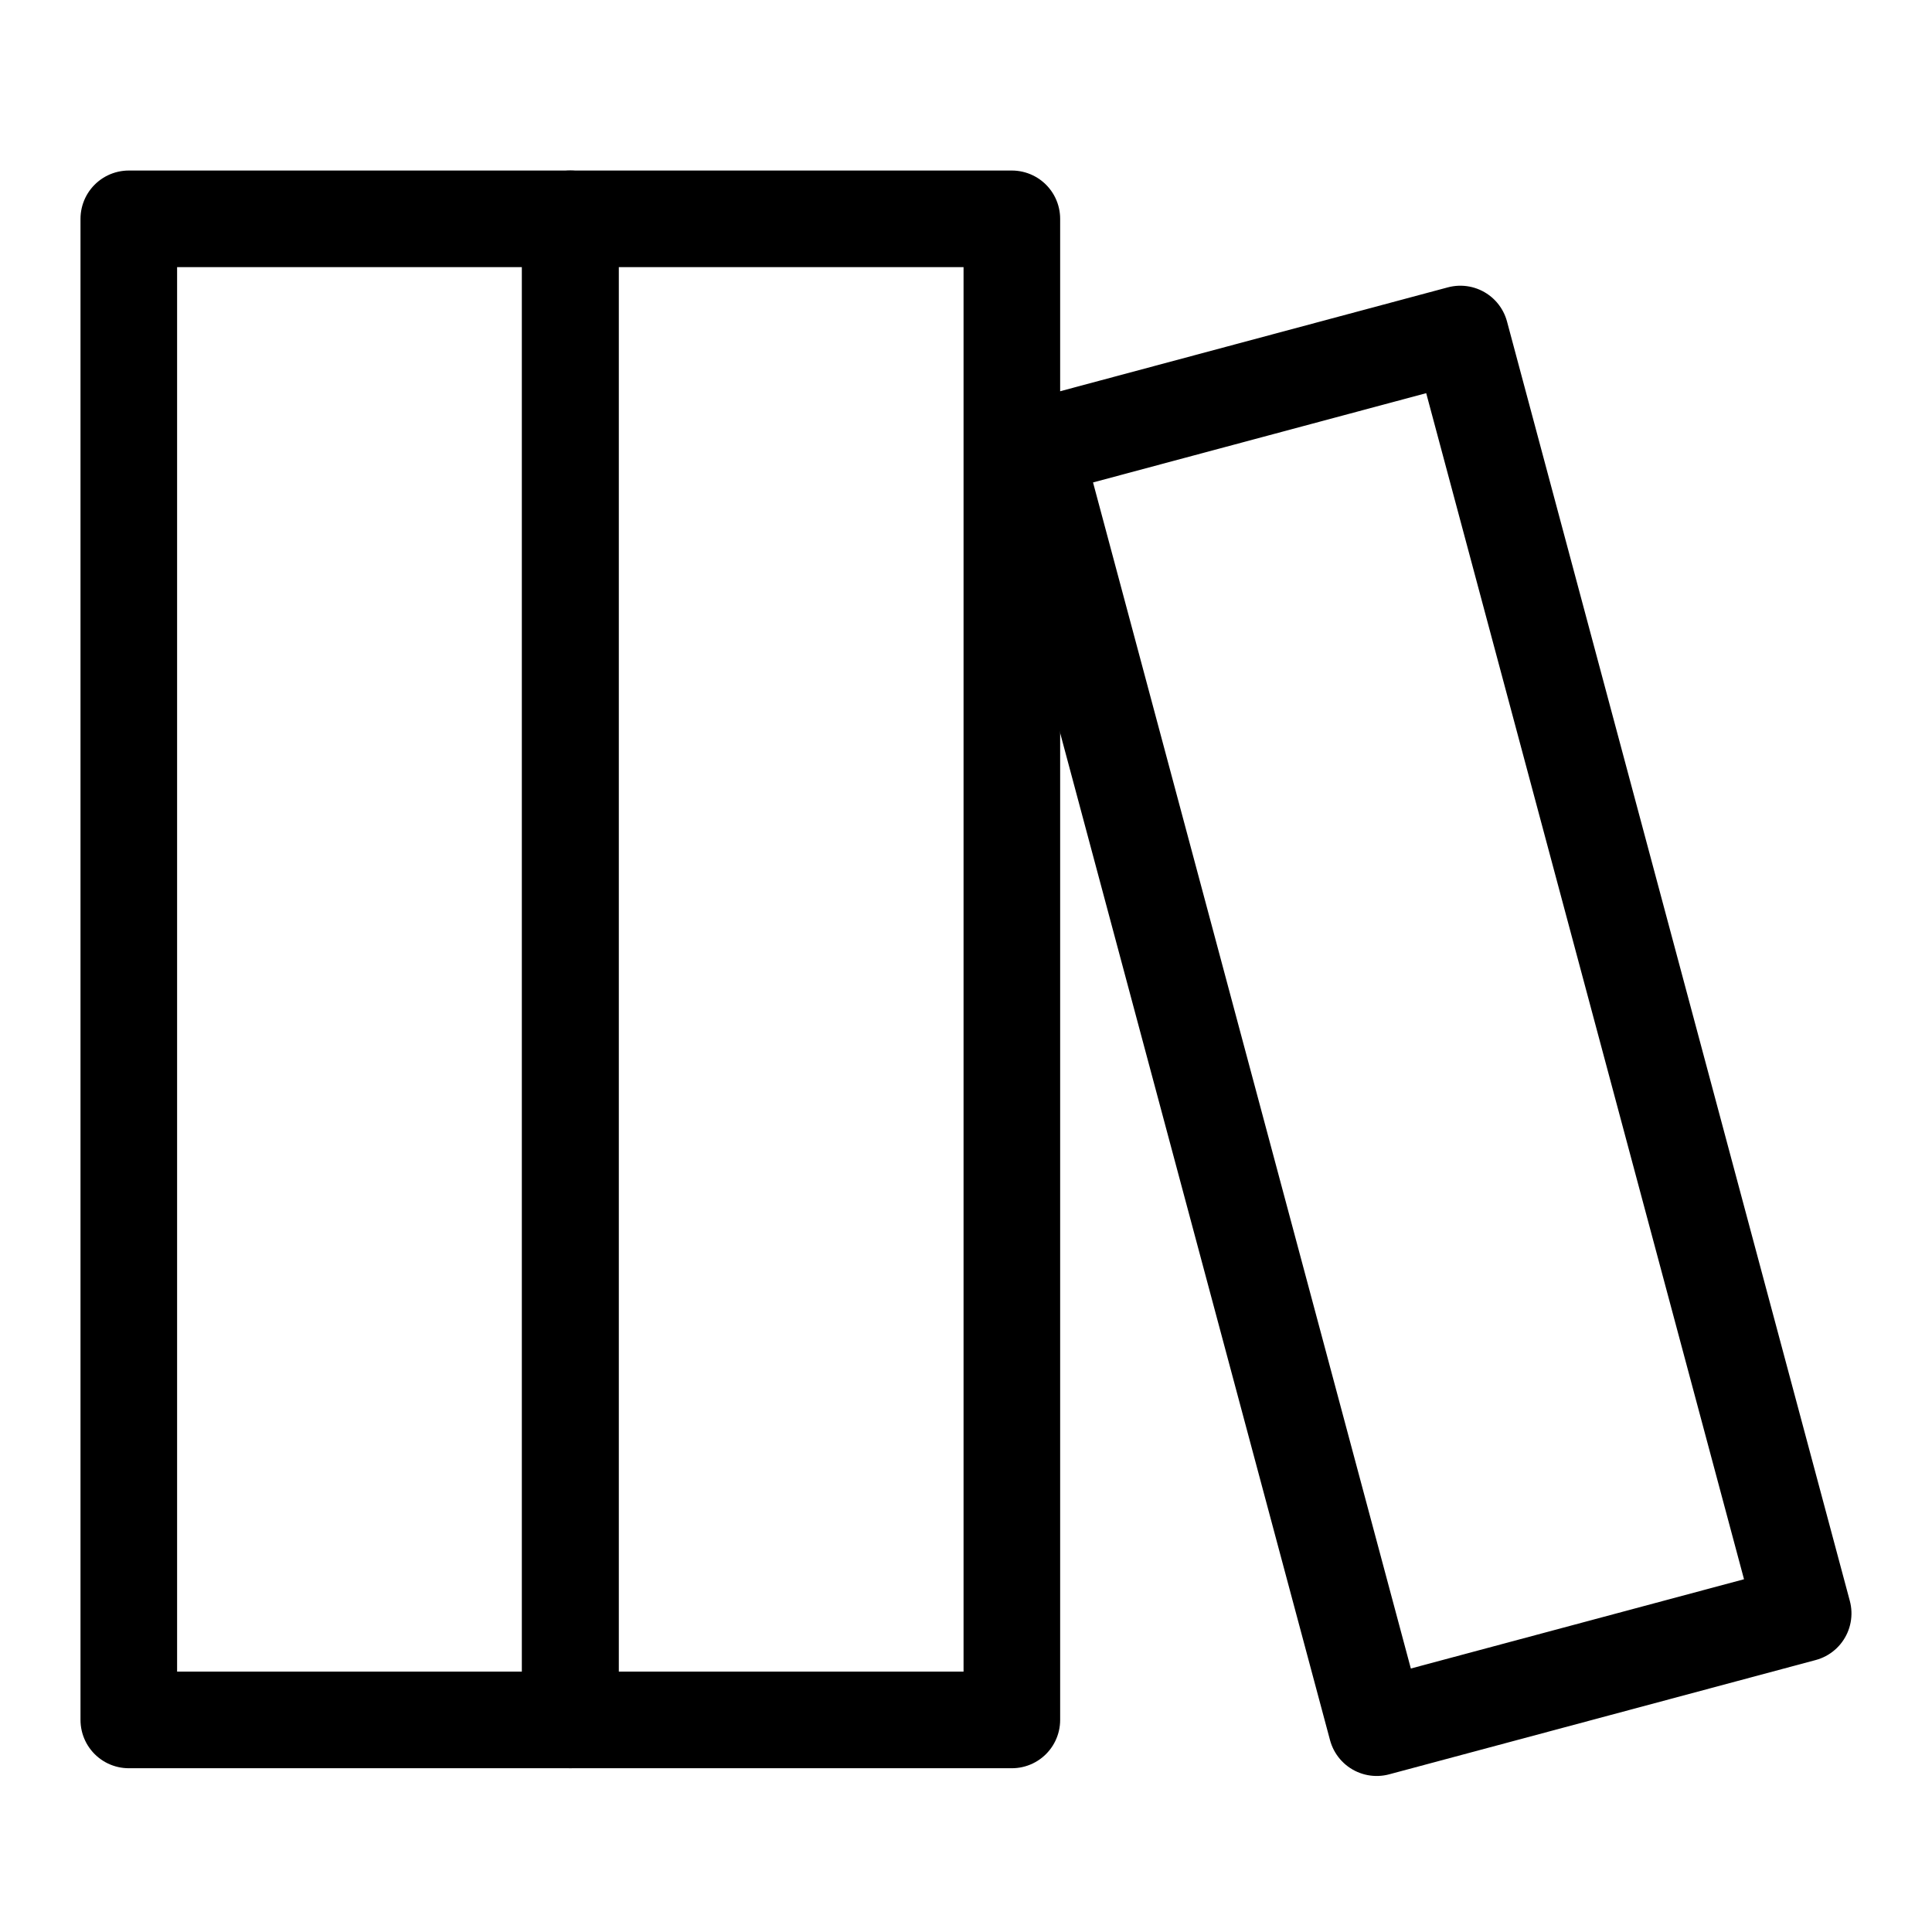 <svg width="1em" height="1em" viewBox="0 0 30 30" fill="none" xmlns="http://www.w3.org/2000/svg"> <rect x="2" y="3.398" width="6.856" height="23.309" stroke="black" stroke-width="1.5" stroke-linejoin="round"/> <rect x="8.856" y="3.398" width="6.856" height="23.309" stroke="black" stroke-width="1.5" stroke-linejoin="round"/> <rect x="16.054" y="6.961" width="6.856" height="20.567" transform="rotate(-15 16.054 6.961)" stroke="black" stroke-width="1.5" stroke-linejoin="round"/> </svg>